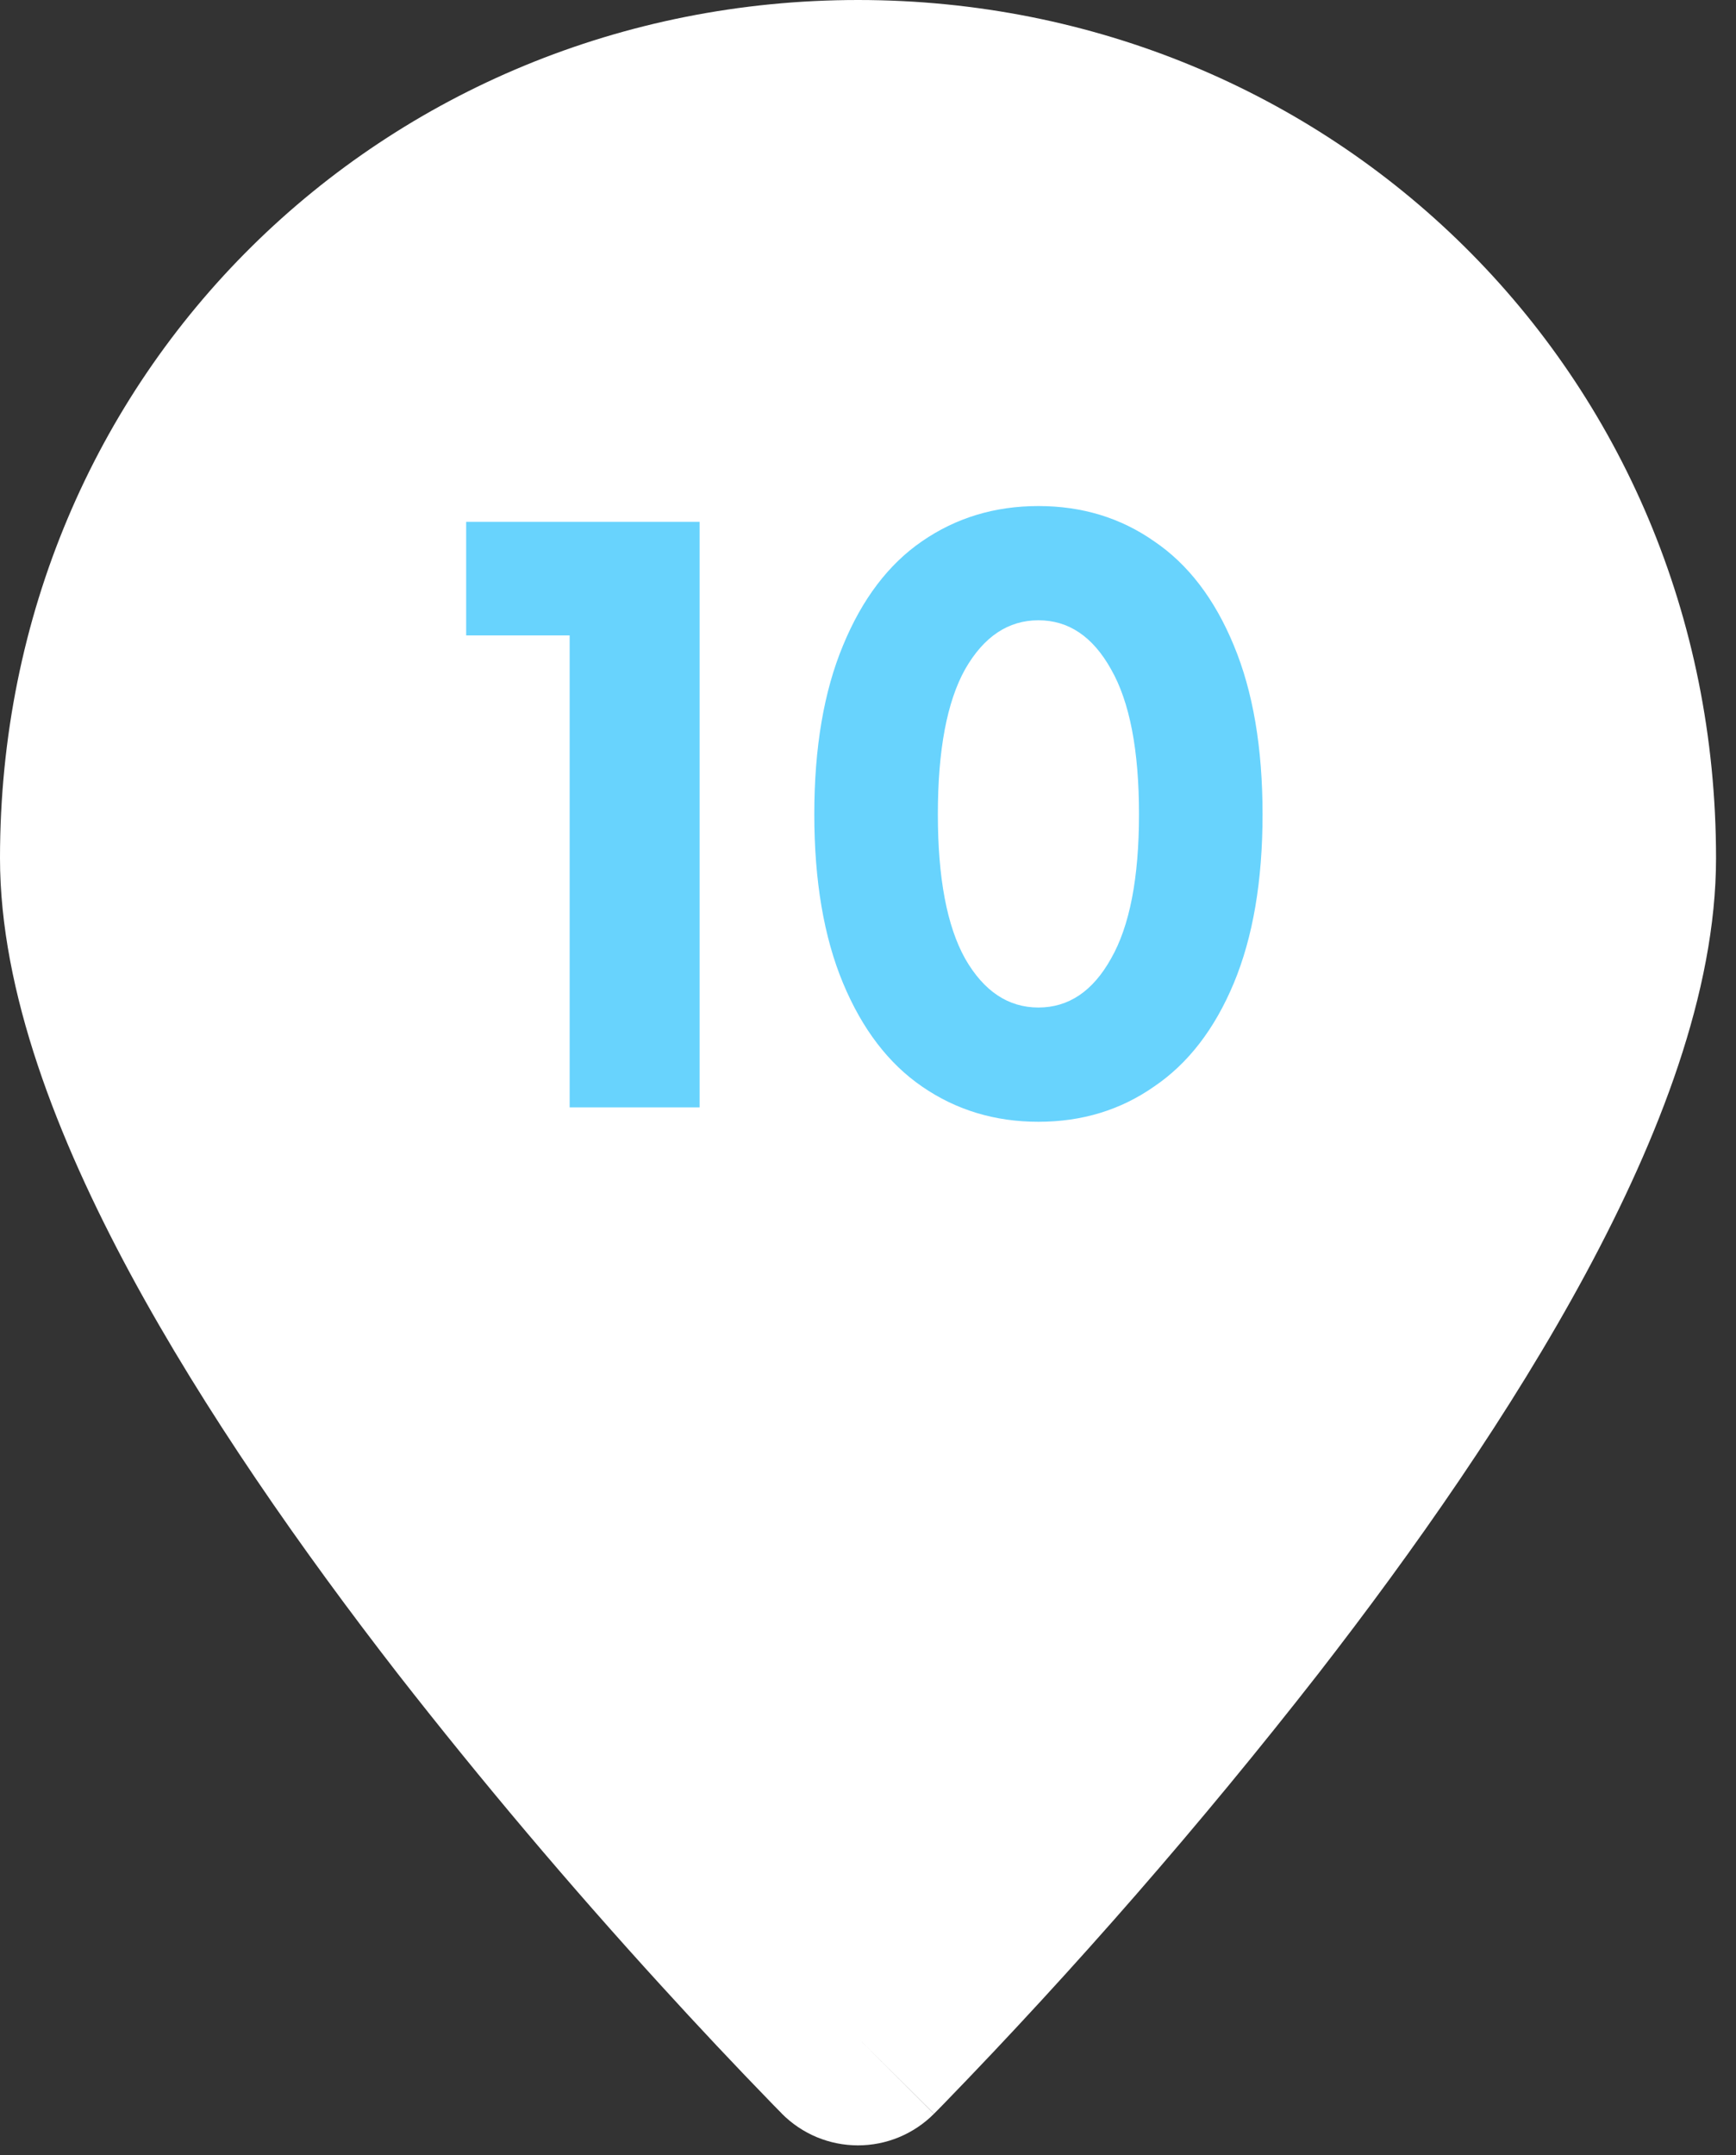 <svg width="58" height="72" viewBox="0 0 58 72" fill="none" xmlns="http://www.w3.org/2000/svg">
<rect x="0" y="0" width="58" height="72" fill="#333333" stroke="none"/>
<path fill-rule="evenodd" clip-rule="evenodd" d="M28.667 68.083L31.204 70.613C30.871 70.947 30.475 71.213 30.039 71.394C29.604 71.575 29.137 71.668 28.665 71.668C28.193 71.668 27.726 71.575 27.29 71.394C26.855 71.213 26.459 70.947 26.126 70.613L26.105 70.588L26.044 70.527L25.822 70.301C24.558 69 23.316 67.679 22.095 66.338C19.029 62.979 16.093 59.503 13.294 55.918C10.098 51.797 6.83 47.139 4.347 42.538C1.917 38.026 0 33.139 0 28.667C0 12.402 12.871 0 28.667 0C44.462 0 57.333 12.402 57.333 28.667C57.333 33.139 55.416 38.026 52.987 42.534C50.504 47.142 47.239 51.797 44.039 55.918C40.124 60.933 35.942 65.735 31.512 70.301L31.29 70.527L31.229 70.588L31.207 70.61L28.667 68.083ZM28.667 39.417C31.518 39.417 34.252 38.284 36.268 36.268C38.284 34.252 39.417 31.518 39.417 28.667C39.417 25.816 38.284 23.081 36.268 21.065C34.252 19.049 31.518 17.917 28.667 17.917C25.816 17.917 23.081 19.049 21.065 21.065C19.049 23.081 17.917 25.816 17.917 28.667C17.917 31.518 19.049 34.252 21.065 36.268C23.081 38.284 25.816 39.417 28.667 39.417Z" fill="white"/>
<circle cx="29.498" cy="29.332" r="17.498" fill="white"/>
<path d="M23.375 36.993H19.032V21.226H15.575V17.433H23.375V36.993ZM34.694 16.905C36.15 16.905 37.438 17.297 38.558 18.081C39.694 18.849 40.582 20.009 41.222 21.561C41.862 23.098 42.182 24.977 42.182 27.201C42.182 29.425 41.862 31.305 41.222 32.842C40.582 34.377 39.694 35.529 38.558 36.297C37.438 37.081 36.15 37.474 34.694 37.474C33.238 37.474 31.942 37.081 30.806 36.297C29.686 35.529 28.806 34.377 28.166 32.842C27.526 31.305 27.206 29.425 27.206 27.201C27.206 24.977 27.526 23.098 28.166 21.561C28.806 20.009 29.686 18.849 30.806 18.081C31.942 17.297 33.238 16.905 34.694 16.905ZM34.694 20.721C33.686 20.721 32.87 21.265 32.246 22.354C31.638 23.442 31.334 25.058 31.334 27.201C31.334 29.329 31.638 30.938 32.246 32.026C32.87 33.114 33.686 33.657 34.694 33.657C35.702 33.657 36.51 33.114 37.118 32.026C37.742 30.938 38.054 29.329 38.054 27.201C38.054 25.058 37.742 23.442 37.118 22.354C36.51 21.265 35.702 20.721 34.694 20.721Z" fill="#68D3FD"/>
</svg>
